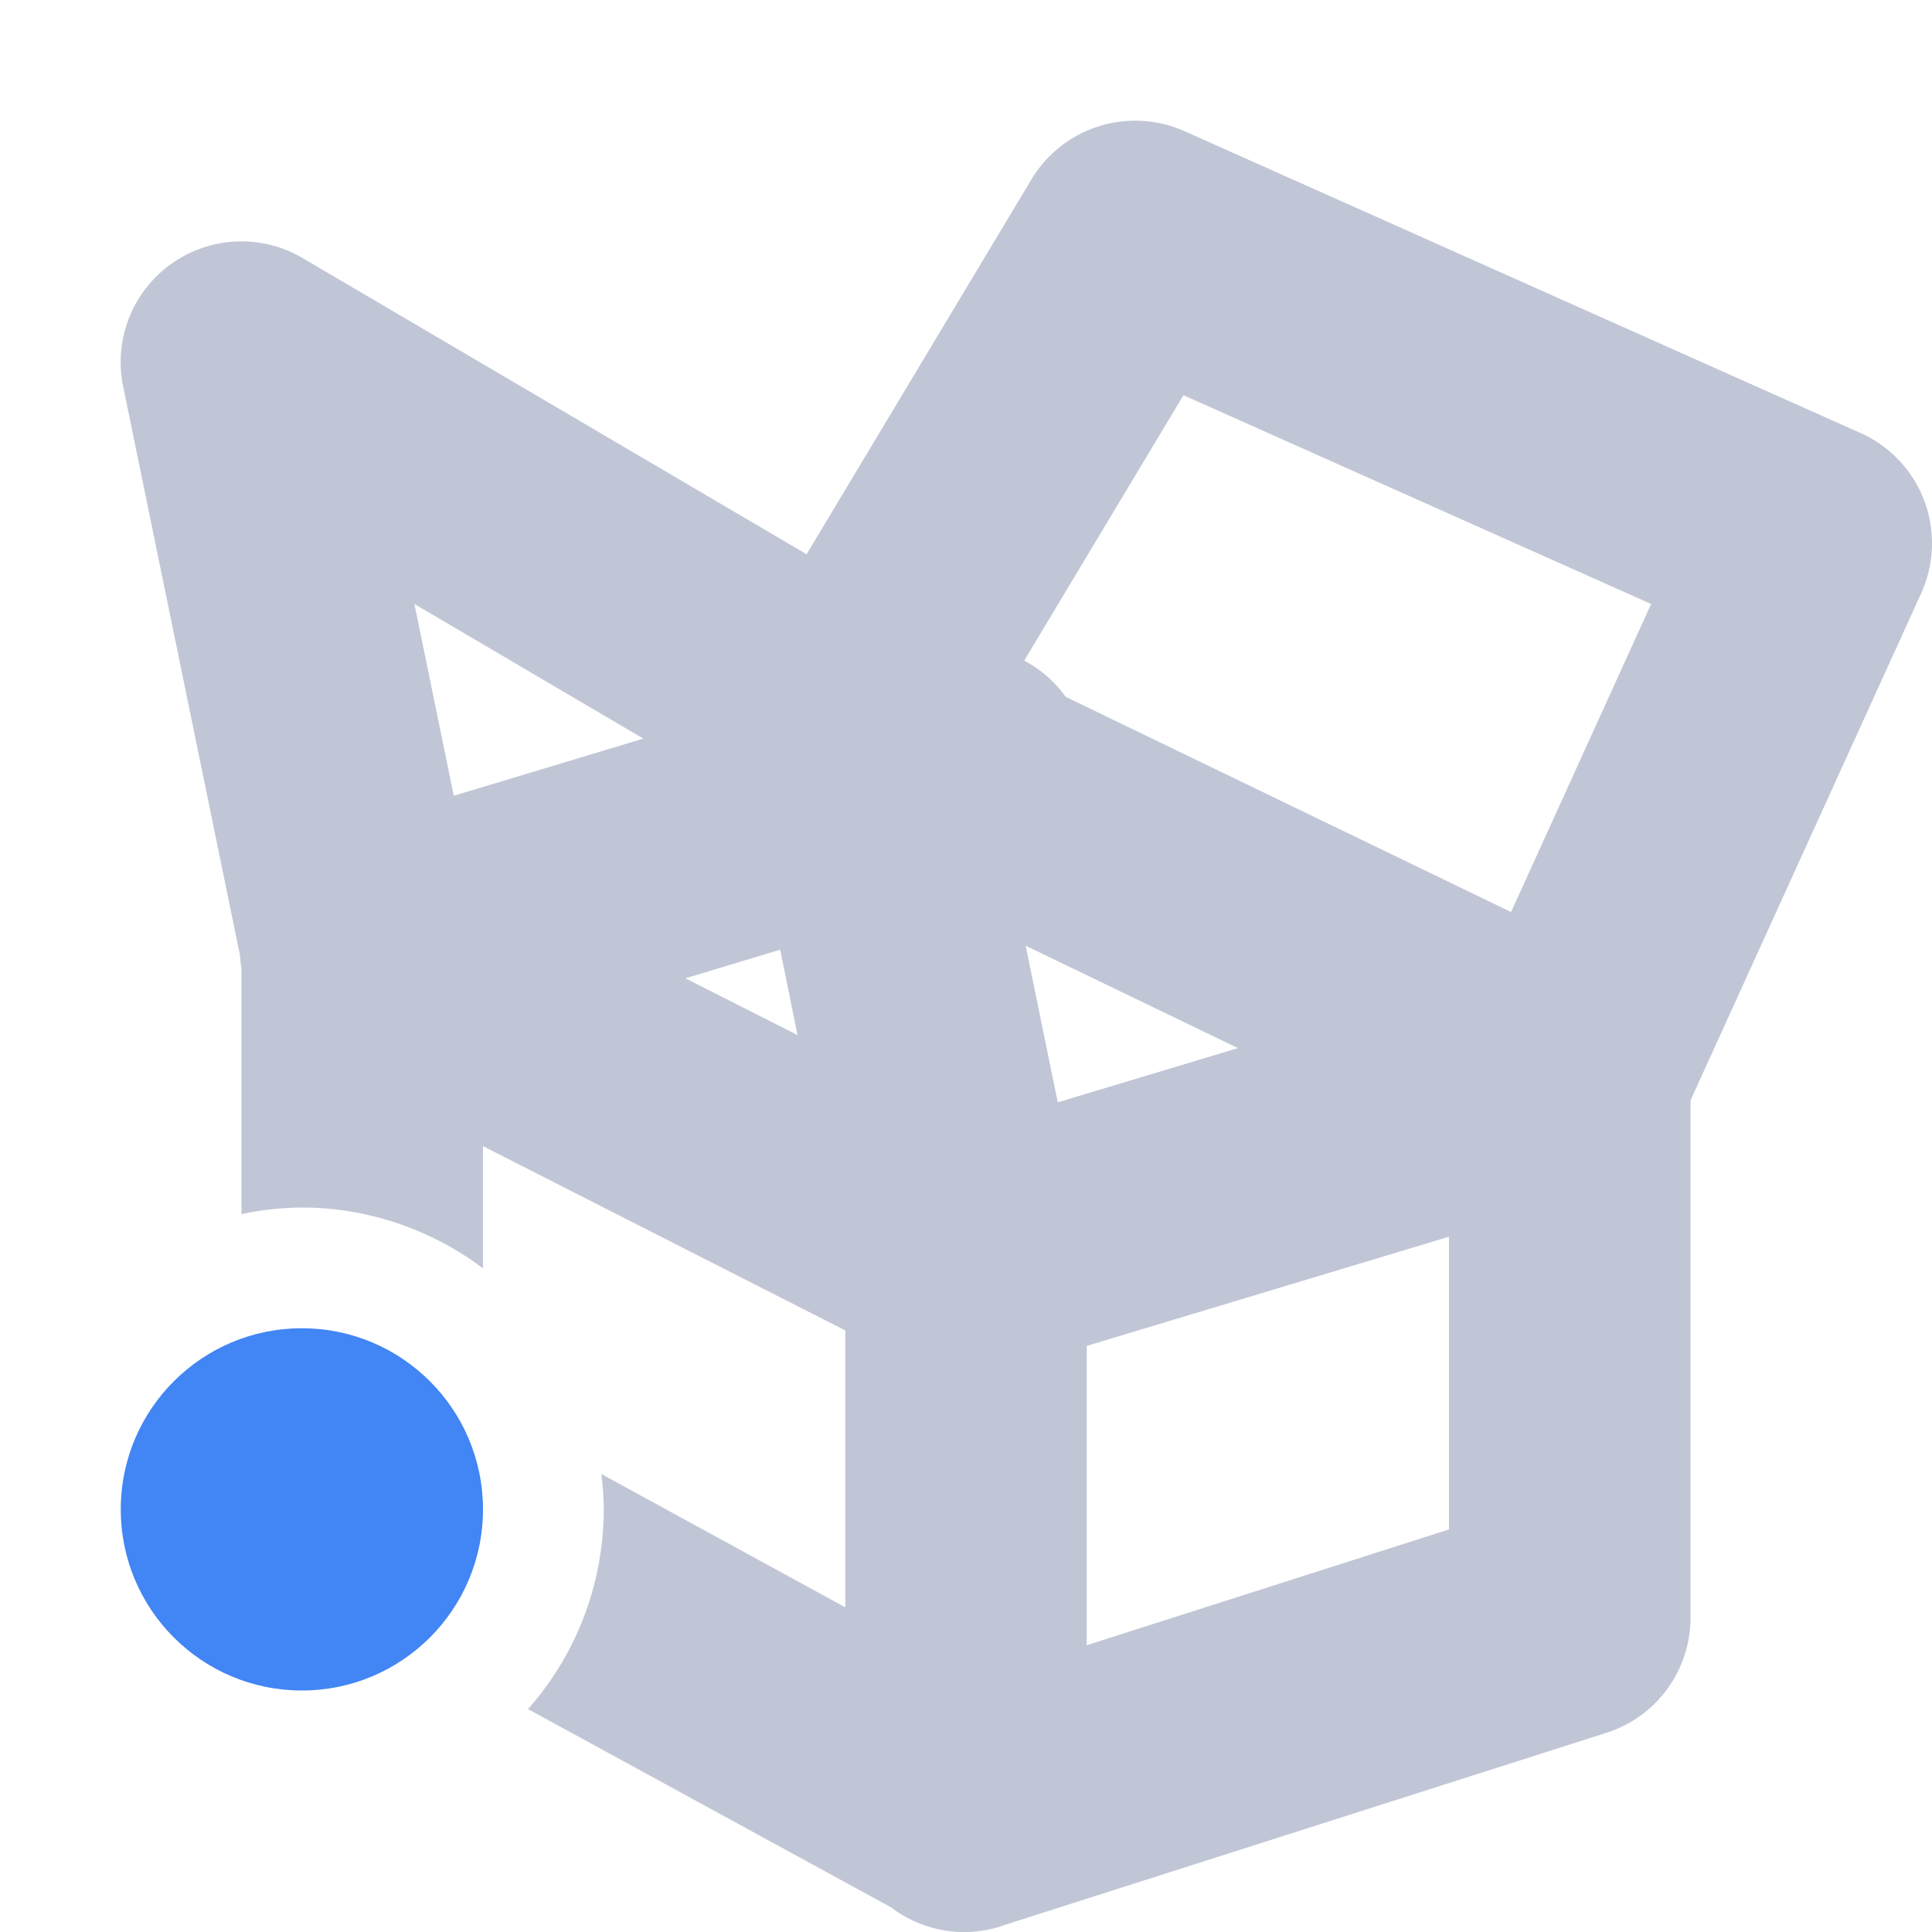<svg xmlns="http://www.w3.org/2000/svg" width="16" height="16" version="1.1">
 <defs>
  <style id="current-color-scheme" type="text/css">
   .ColorScheme-Text { color:#c1c6d6; } .ColorScheme-Highlight { color:#4285f4; }
  </style>
 </defs>
 <path style="fill:currentColor" class="ColorScheme-Text" d="M 9.42 1 A 1 1 0 0 0 8.543 1.484 L 6.68 4.59 L 2.506 2.137 A 1 1 0 0 0 1.02 3.201 L 1.988 7.914 A 1 1 0 0 0 2 8.023 L 2 10.055 A 2.5 2.5 0 0 1 2.5 10 A 2.5 2.5 0 0 1 4 10.504 L 4 9.492 L 7 11.018 L 7 13.311 L 4.98 12.207 A 2.5 2.5 0 0 1 5 12.5 A 2.5 2.5 0 0 1 4.373 14.154 L 7.385 15.799 L 7.389 15.803 A 1 1 0 0 0 8.283 15.955 A 1 1 0 0 0 8.305 15.947 L 8.309 15.945 L 13.305 14.35 A 1 1 0 0 0 14 13.396 L 14 9.113 L 15.91 4.914 A 1 1 0 0 0 15.408 3.586 L 9.809 1.086 A 1 1 0 0 0 9.42 1 z M 9.801 3.273 L 13.674 5.002 L 12.514 7.553 L 8.826 5.771 A 1 1 0 0 0 8.482 5.471 L 9.801 3.273 z M 3.432 5.002 L 5.328 6.117 L 3.758 6.59 L 3.432 5.002 z M 8.494 7.832 L 10.252 8.68 L 8.76 9.129 L 8.494 7.832 z M 6.461 7.865 L 6.605 8.572 L 5.676 8.102 L 6.461 7.865 z M 12 10.242 L 12 12.666 L 9 13.625 L 9 11.146 L 12 10.242 z"/>
 <circle style="fill:currentColor" class="ColorScheme-Highlight" cx="2.5" cy="12.5" r="1.5"/>
</svg>
